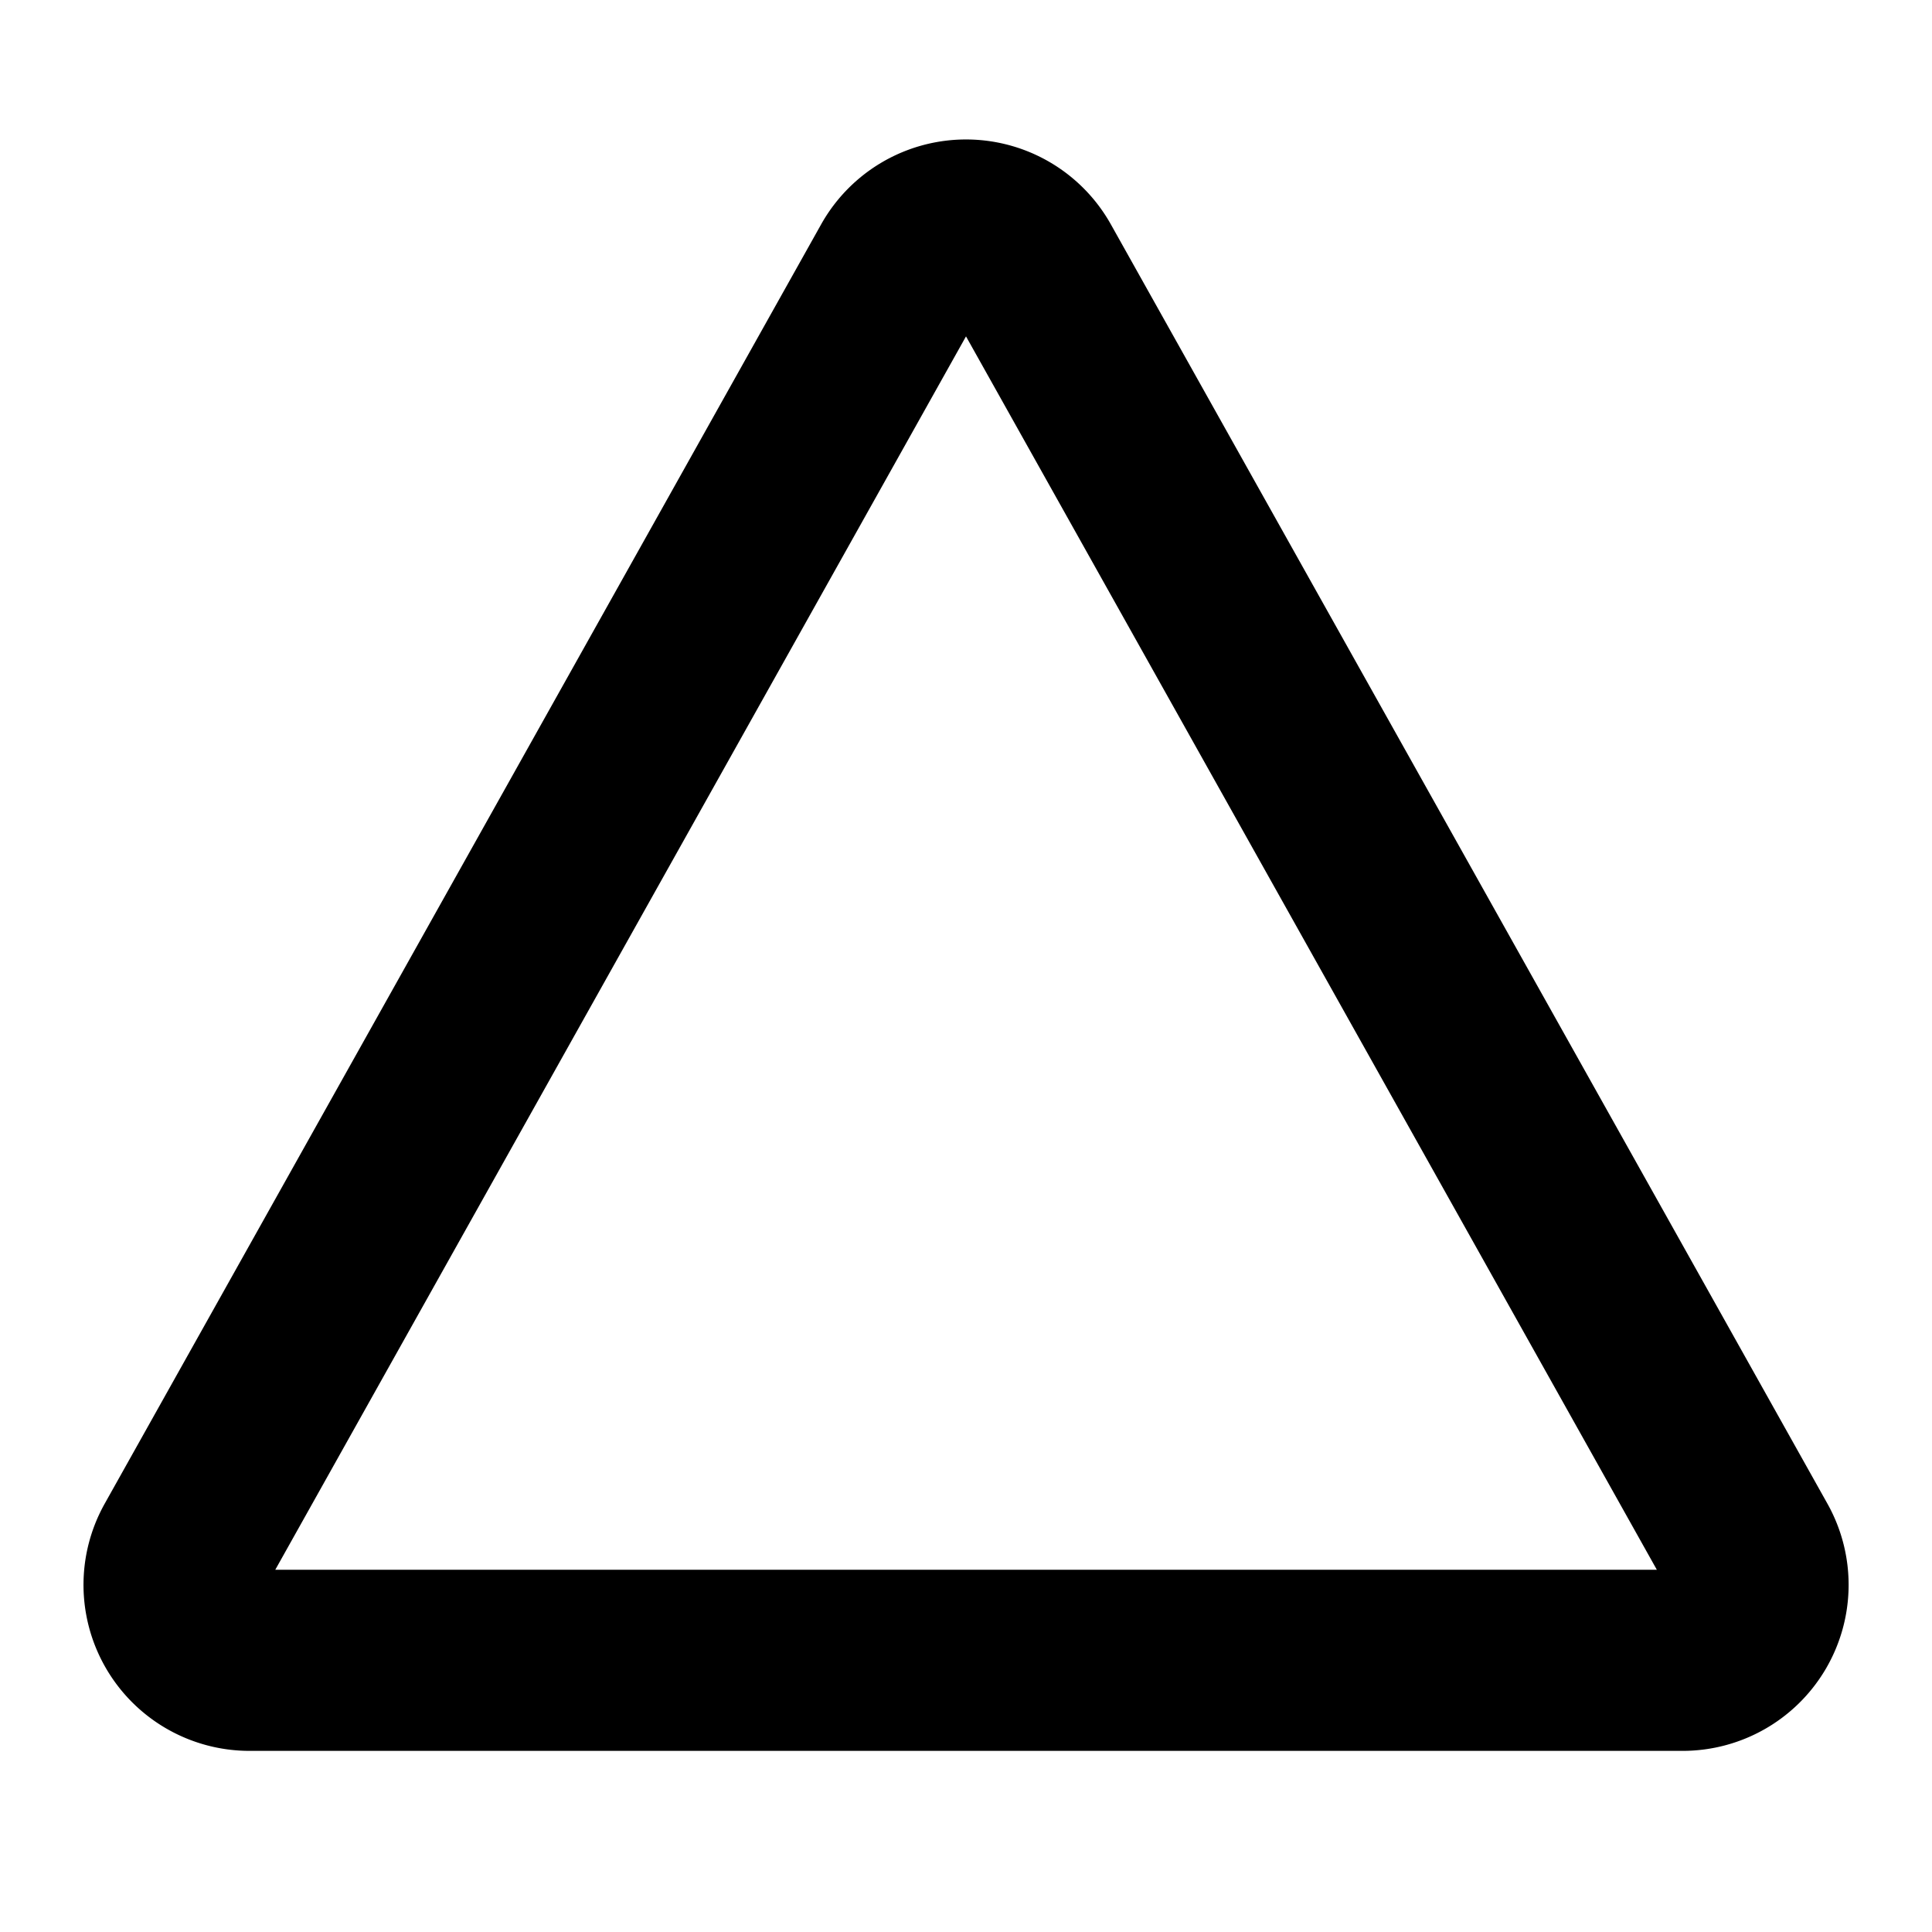 <svg width="16" height="16" fill="none" viewBox="0 0 16 16"><path stroke="currentcolor" stroke-linejoin="round" stroke-width="1.5" d="M7.455 2.224a.625.625 0 0 1 1.09 0L14.48 12.82a.625.625 0 0 1-.545.93H2.066a.625.625 0 0 1-.545-.93z"/></svg>